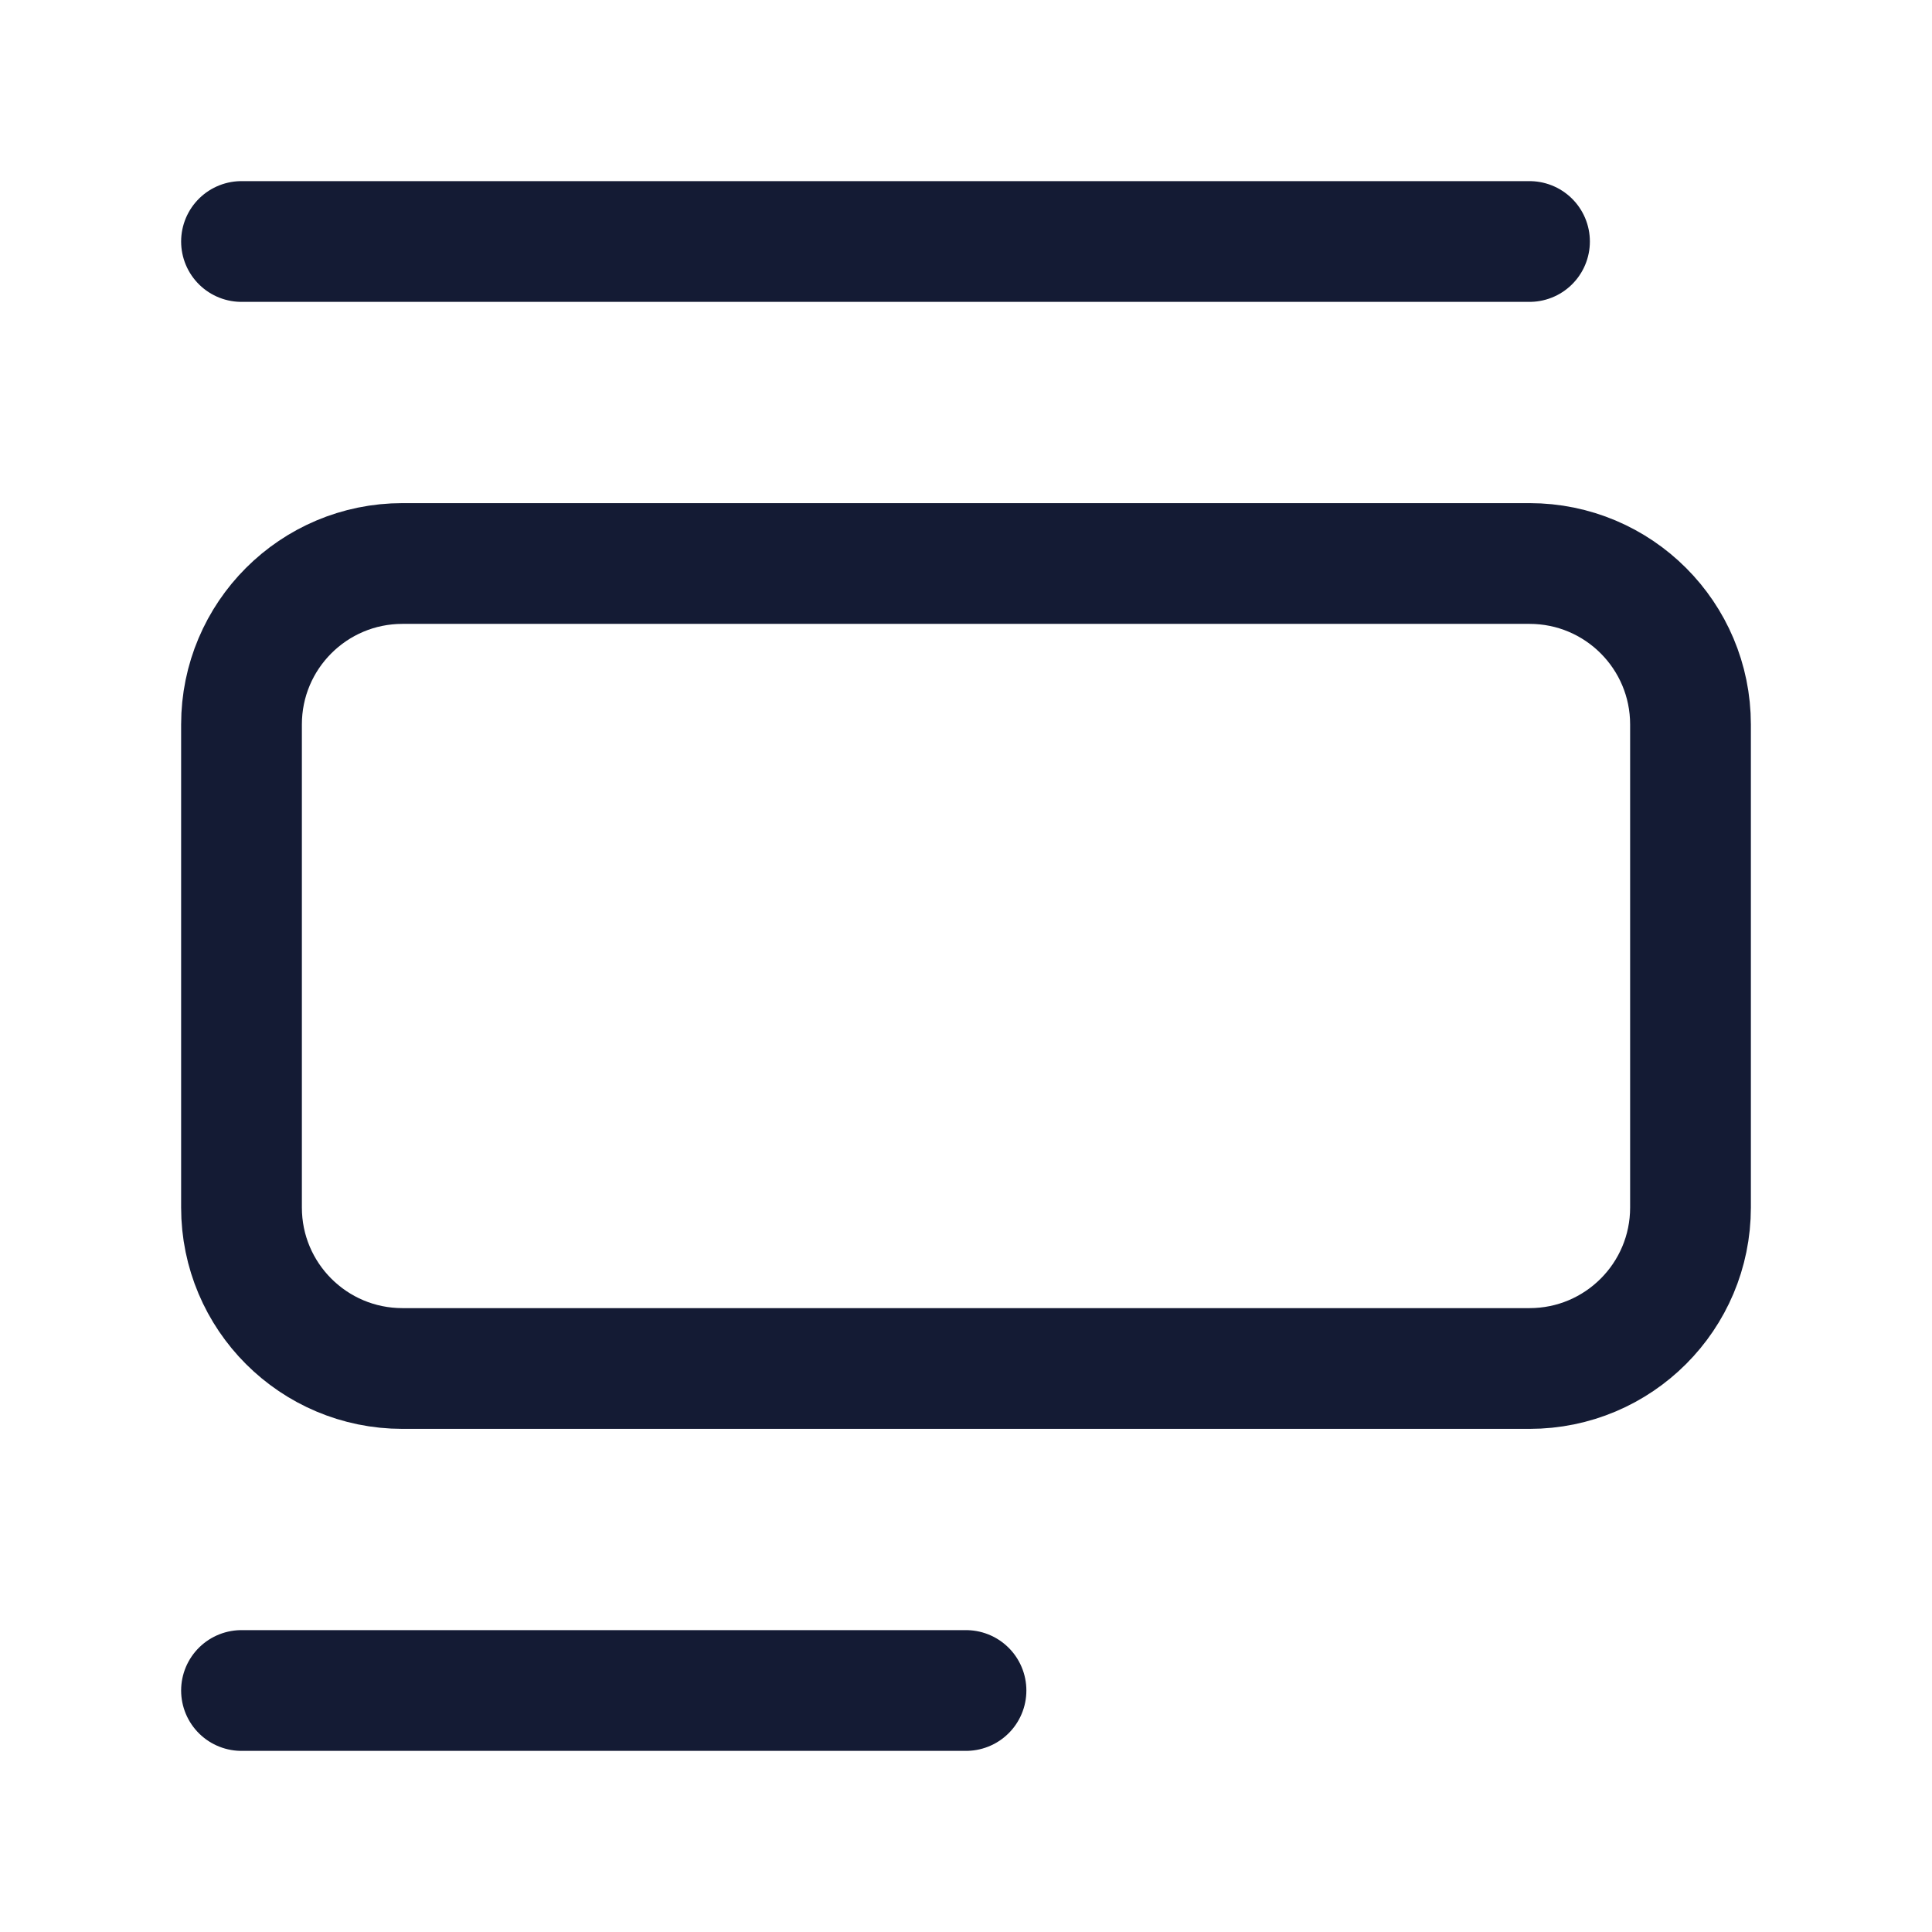 <svg width="24" height="24" viewBox="0 0 24 24" fill="none" xmlns="http://www.w3.org/2000/svg">
<path d="M3 3H19" stroke="#141B34" stroke-width="1.5" stroke-linecap="round" stroke-linejoin="round"/>
<path d="M3 21H12" stroke="#141B34" stroke-width="1.5" stroke-linecap="round" stroke-linejoin="round"/>
<path d="M21 9V15C21 16.105 20.105 17 19 17H5C3.895 17 3 16.105 3 15V9C3 7.895 3.895 7 5 7H19C20.105 7 21 7.895 21 9Z" stroke="#141B34" stroke-width="1.5" stroke-linecap="square" stroke-linejoin="round"/>
</svg>
